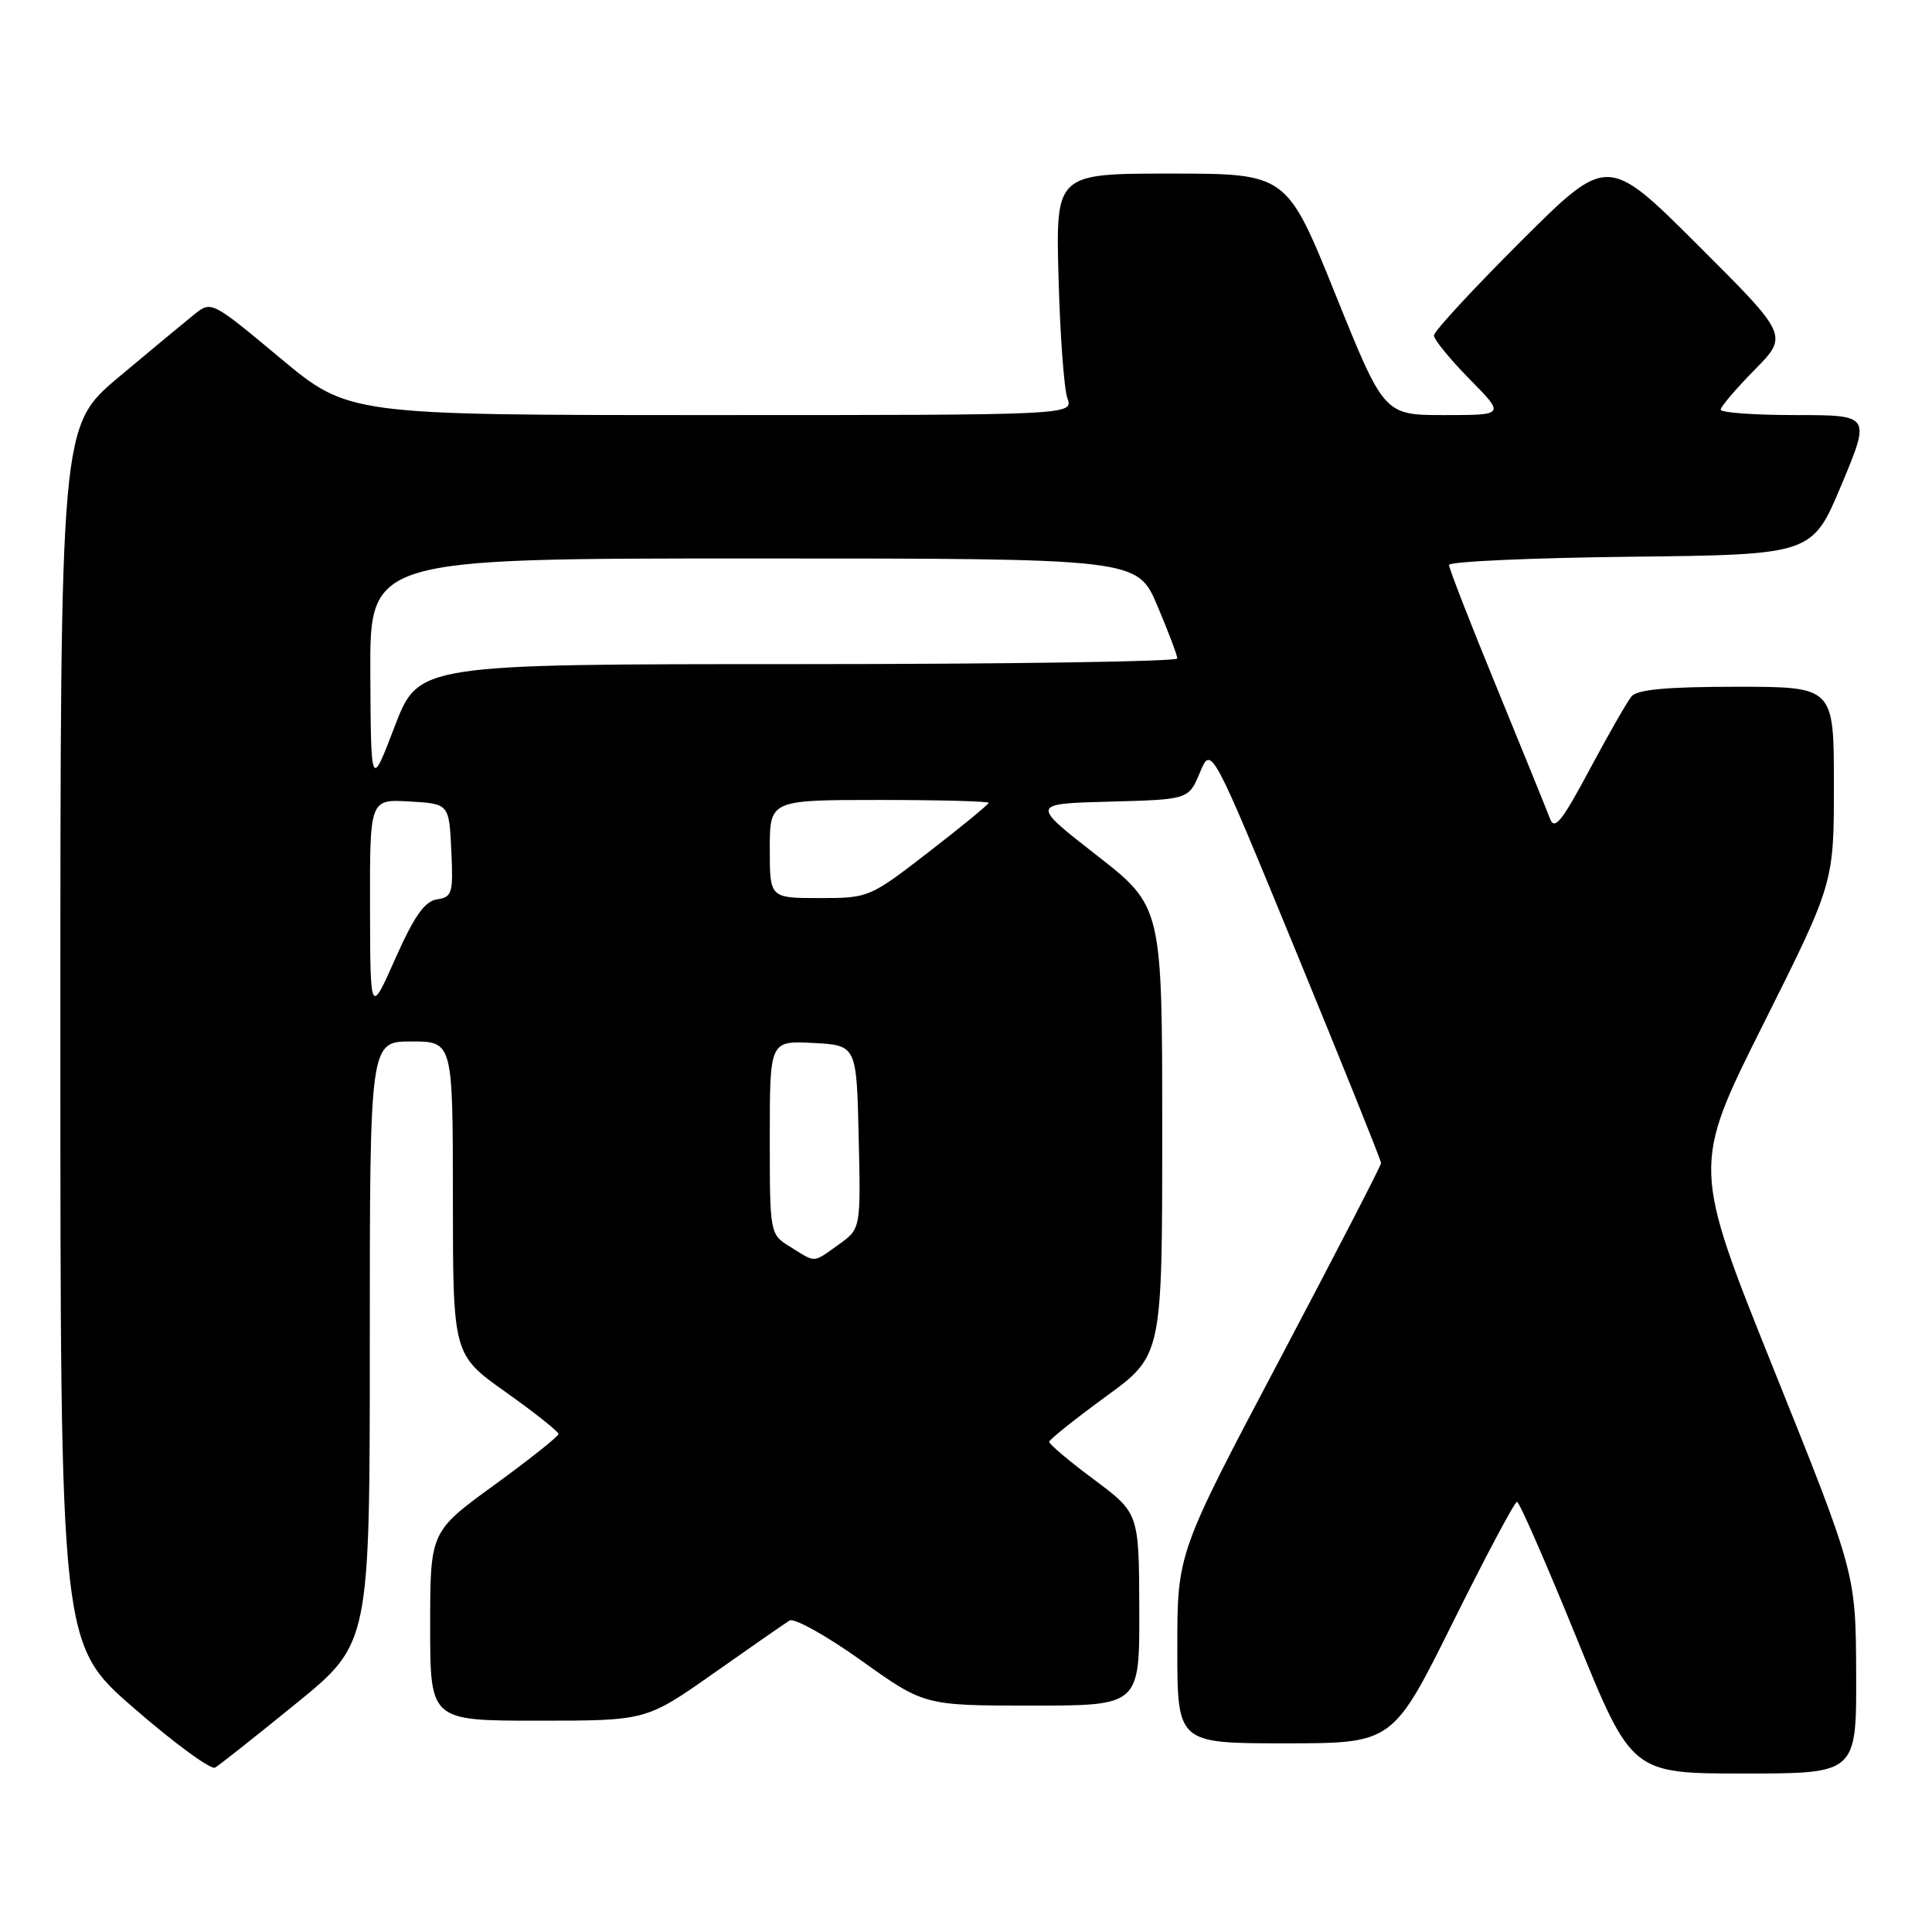 <?xml version="1.0" encoding="UTF-8" standalone="no"?>
<!DOCTYPE svg PUBLIC "-//W3C//DTD SVG 1.1//EN" "http://www.w3.org/Graphics/SVG/1.1/DTD/svg11.dtd" >
<svg xmlns="http://www.w3.org/2000/svg" xmlns:xlink="http://www.w3.org/1999/xlink" version="1.1" viewBox="0 0 256 256">
 <g >
 <path fill="currentColor"
d=" M 39.25 225.71 C 49.00 217.77 49.00 217.77 49.00 177.89 C 49.00 138.00 49.00 138.00 54.50 138.00 C 60.00 138.00 60.00 138.00 60.01 158.75 C 60.02 179.50 60.02 179.50 67.01 184.46 C 70.86 187.19 74.00 189.69 74.00 190.01 C 74.00 190.33 70.17 193.37 65.50 196.77 C 57.00 202.95 57.00 202.95 57.00 215.48 C 57.00 228.00 57.00 228.00 71.32 228.00 C 85.63 228.00 85.63 228.00 94.57 221.71 C 99.48 218.25 104.00 215.11 104.62 214.73 C 105.23 214.35 109.51 216.74 114.11 220.02 C 122.49 226.00 122.49 226.00 136.75 226.00 C 151.00 226.00 151.00 226.00 150.96 213.25 C 150.92 200.50 150.92 200.50 144.96 196.05 C 141.68 193.61 139.01 191.36 139.03 191.05 C 139.04 190.75 142.42 188.05 146.53 185.05 C 154.00 179.61 154.00 179.61 154.00 149.86 C 154.00 120.11 154.00 120.11 145.28 113.30 C 136.56 106.50 136.56 106.50 147.03 106.22 C 157.50 105.94 157.50 105.94 159.00 102.35 C 160.50 98.76 160.50 98.76 171.75 126.13 C 177.94 141.18 183.00 153.77 183.00 154.11 C 183.00 154.45 176.92 166.21 169.50 180.26 C 156.00 205.80 156.00 205.80 156.00 218.40 C 156.00 231.00 156.00 231.00 170.27 231.00 C 184.55 231.00 184.55 231.00 192.50 215.00 C 196.87 206.20 200.70 199.00 201.01 199.00 C 201.32 199.00 204.86 207.10 208.89 217.00 C 216.21 235.00 216.21 235.00 231.11 235.00 C 246.00 235.00 246.00 235.00 245.95 221.75 C 245.90 208.50 245.90 208.50 235.06 181.52 C 224.22 154.54 224.22 154.54 233.61 135.78 C 243.00 117.02 243.00 117.02 243.00 104.01 C 243.00 91.00 243.00 91.00 230.12 91.00 C 220.95 91.00 216.94 91.36 216.19 92.27 C 215.61 92.96 213.11 97.34 210.62 101.99 C 206.94 108.88 205.97 110.08 205.38 108.47 C 204.97 107.39 201.80 99.57 198.32 91.09 C 194.84 82.62 192.00 75.31 192.00 74.86 C 192.00 74.41 202.83 73.92 216.06 73.77 C 240.13 73.50 240.13 73.50 244.00 64.25 C 247.87 55.00 247.87 55.00 237.94 55.00 C 232.47 55.00 228.00 54.68 228.00 54.28 C 228.00 53.89 230.02 51.52 232.49 49.01 C 236.98 44.45 236.98 44.45 224.99 32.49 C 213.00 20.53 213.00 20.53 201.50 32.00 C 195.18 38.31 190.00 43.91 190.00 44.45 C 190.00 44.99 192.12 47.58 194.71 50.22 C 199.42 55.00 199.42 55.00 191.41 55.00 C 183.40 55.00 183.40 55.00 176.95 39.00 C 170.50 23.01 170.50 23.01 155.20 23.00 C 139.89 23.00 139.89 23.00 140.26 36.75 C 140.46 44.31 140.99 51.51 141.43 52.75 C 142.23 55.00 142.23 55.00 94.21 55.00 C 46.18 55.00 46.18 55.00 37.10 47.42 C 28.04 39.87 28.01 39.85 25.73 41.67 C 24.48 42.68 19.97 46.41 15.72 49.98 C 8.00 56.46 8.00 56.46 8.00 137.17 C 8.00 217.88 8.00 217.88 17.75 226.34 C 23.11 231.00 27.95 234.54 28.50 234.22 C 29.05 233.90 33.89 230.07 39.25 225.71 Z  M 104.75 165.24 C 102.00 163.54 102.00 163.54 102.00 150.72 C 102.00 137.90 102.00 137.90 107.75 138.20 C 113.50 138.50 113.50 138.50 113.78 150.66 C 114.06 162.82 114.06 162.82 111.13 164.91 C 107.65 167.39 108.17 167.36 104.75 165.24 Z  M 49.03 120.20 C 49.00 105.90 49.00 105.90 54.25 106.20 C 59.50 106.50 59.50 106.50 59.80 112.67 C 60.07 118.36 59.92 118.87 57.91 119.17 C 56.27 119.42 54.90 121.36 52.39 127.00 C 49.06 134.50 49.06 134.50 49.03 120.20 Z  M 102.00 112.50 C 102.00 106.00 102.00 106.00 116.50 106.00 C 124.47 106.00 131.00 106.17 131.00 106.38 C 131.00 106.58 127.44 109.51 123.08 112.88 C 115.23 118.95 115.11 119.00 108.58 119.00 C 102.00 119.00 102.00 119.00 102.00 112.50 Z  M 49.07 89.25 C 49.00 74.00 49.00 74.00 99.85 74.00 C 150.70 74.00 150.70 74.00 153.35 80.25 C 154.81 83.69 156.00 86.84 156.00 87.25 C 156.00 87.66 133.38 88.00 105.73 88.00 C 55.46 88.00 55.46 88.00 52.30 96.25 C 49.15 104.50 49.15 104.50 49.07 89.25 Z "/>
</g>
</svg>